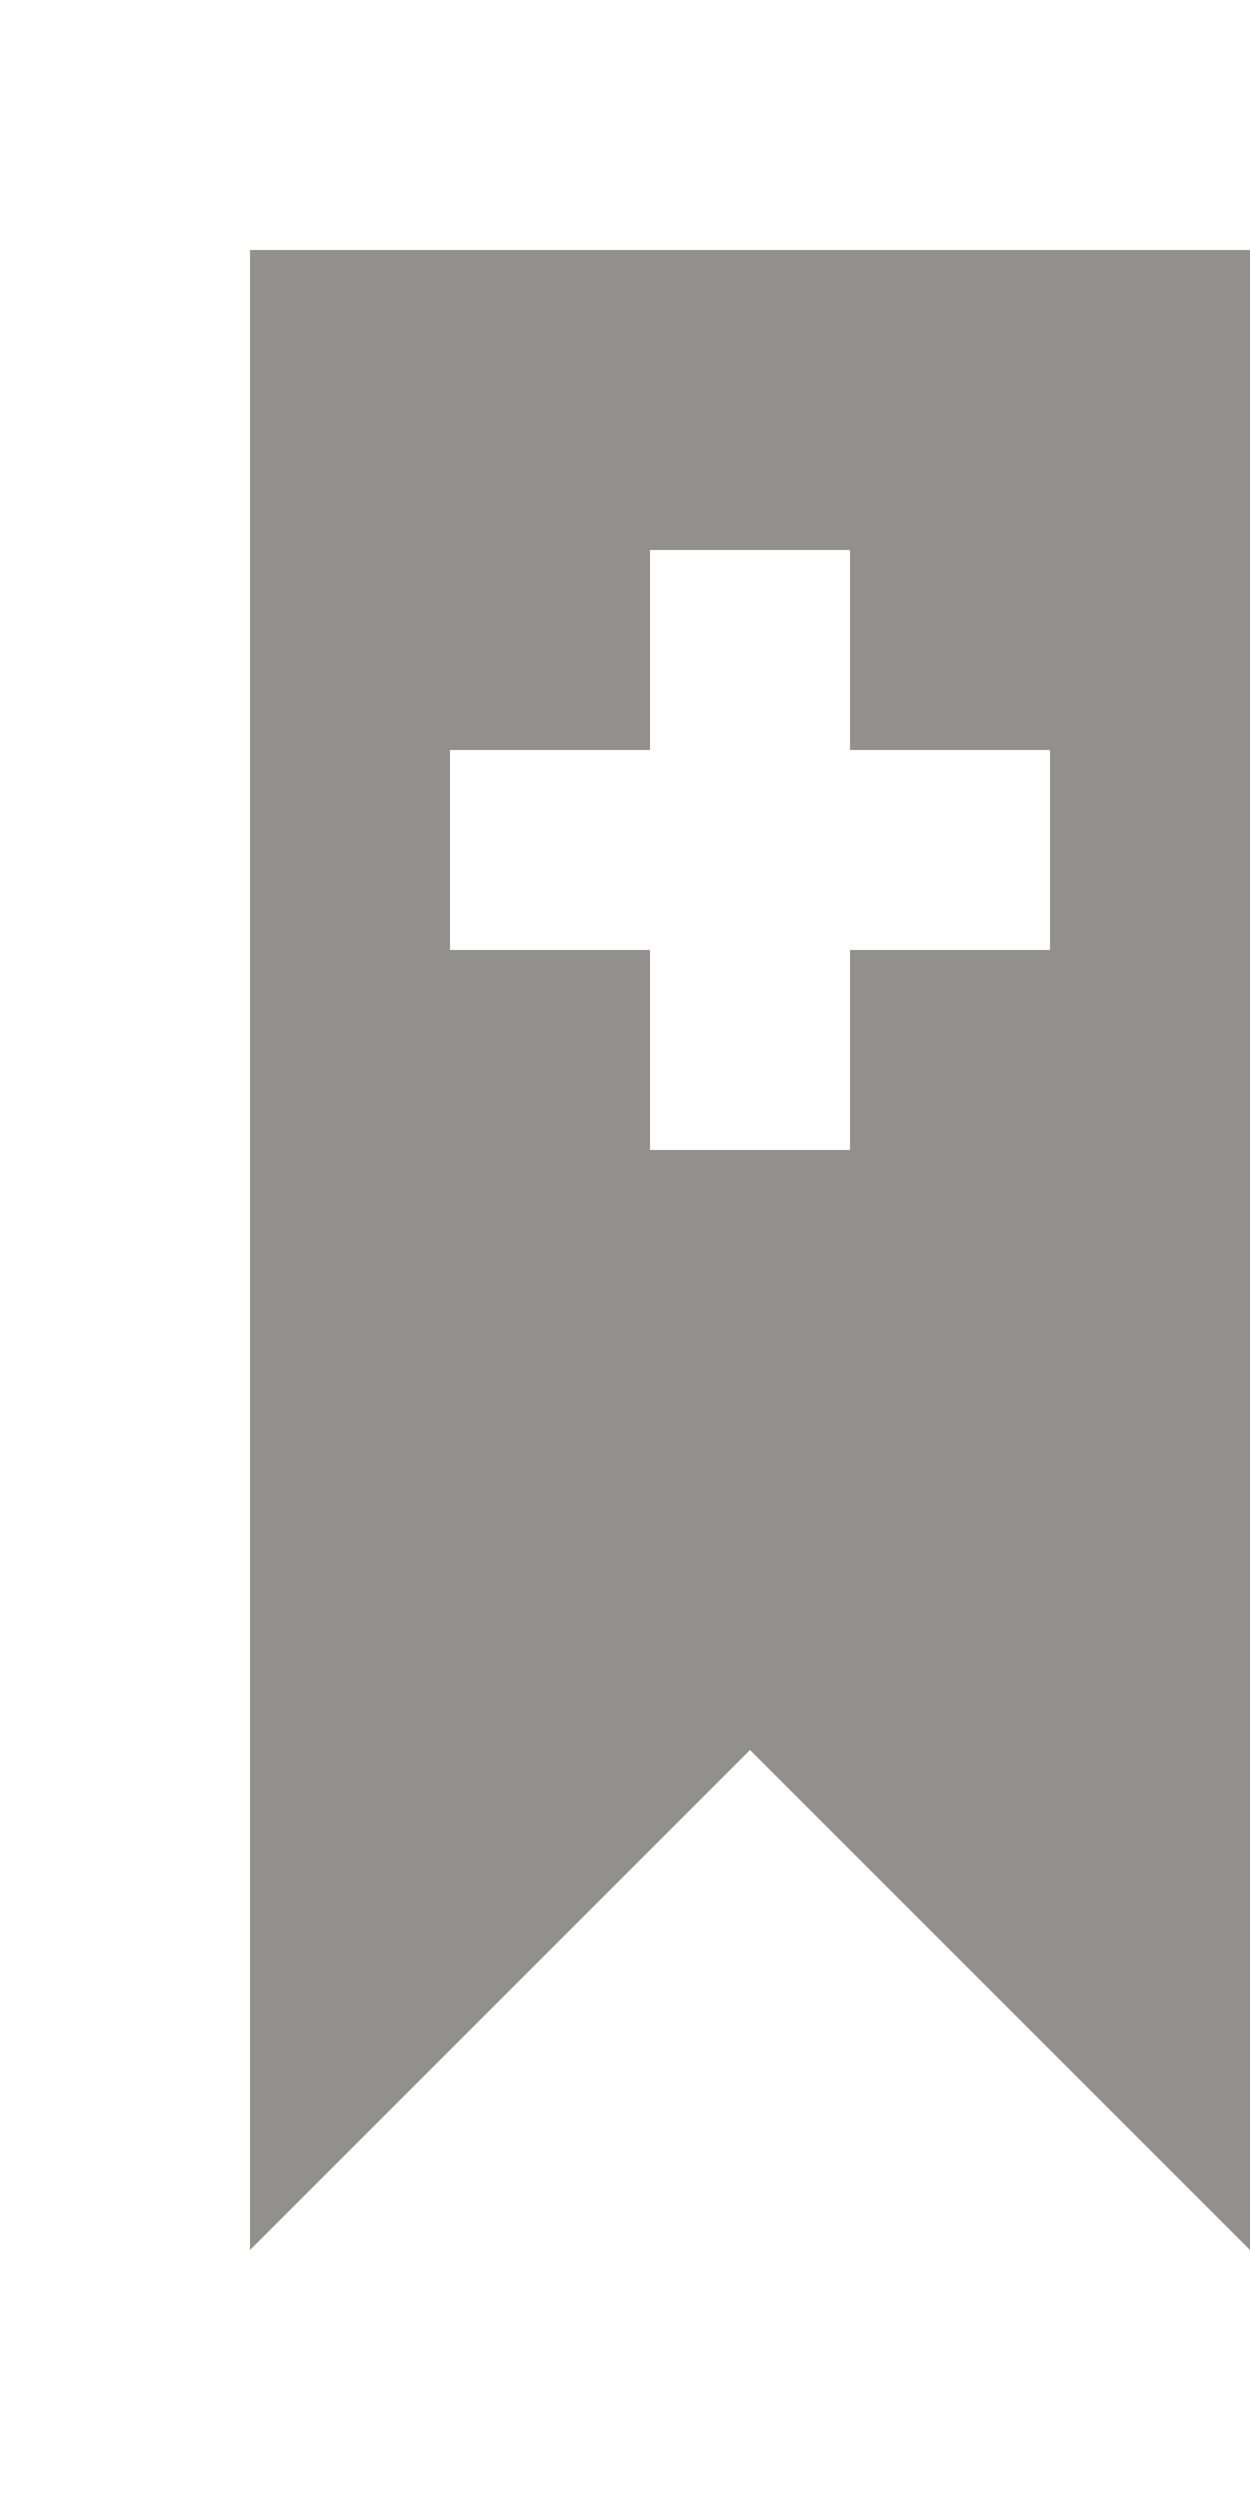 <!-- Generated by IcoMoon.io -->
<svg version="1.1" xmlns="http://www.w3.org/2000/svg" width="20" height="40" viewBox="0 0 20 40">
<title>mp-bookmark_plus_fill-</title>
<path fill="#91908d" d="M16.8 15.2h-3.2v3.2h-3.2v-3.2h-3.2v-3.2h3.2v-3.2h3.2v3.2h3.2v3.2zM4 4v32l8-8 8 8v-32h-16z"></path>
</svg>

